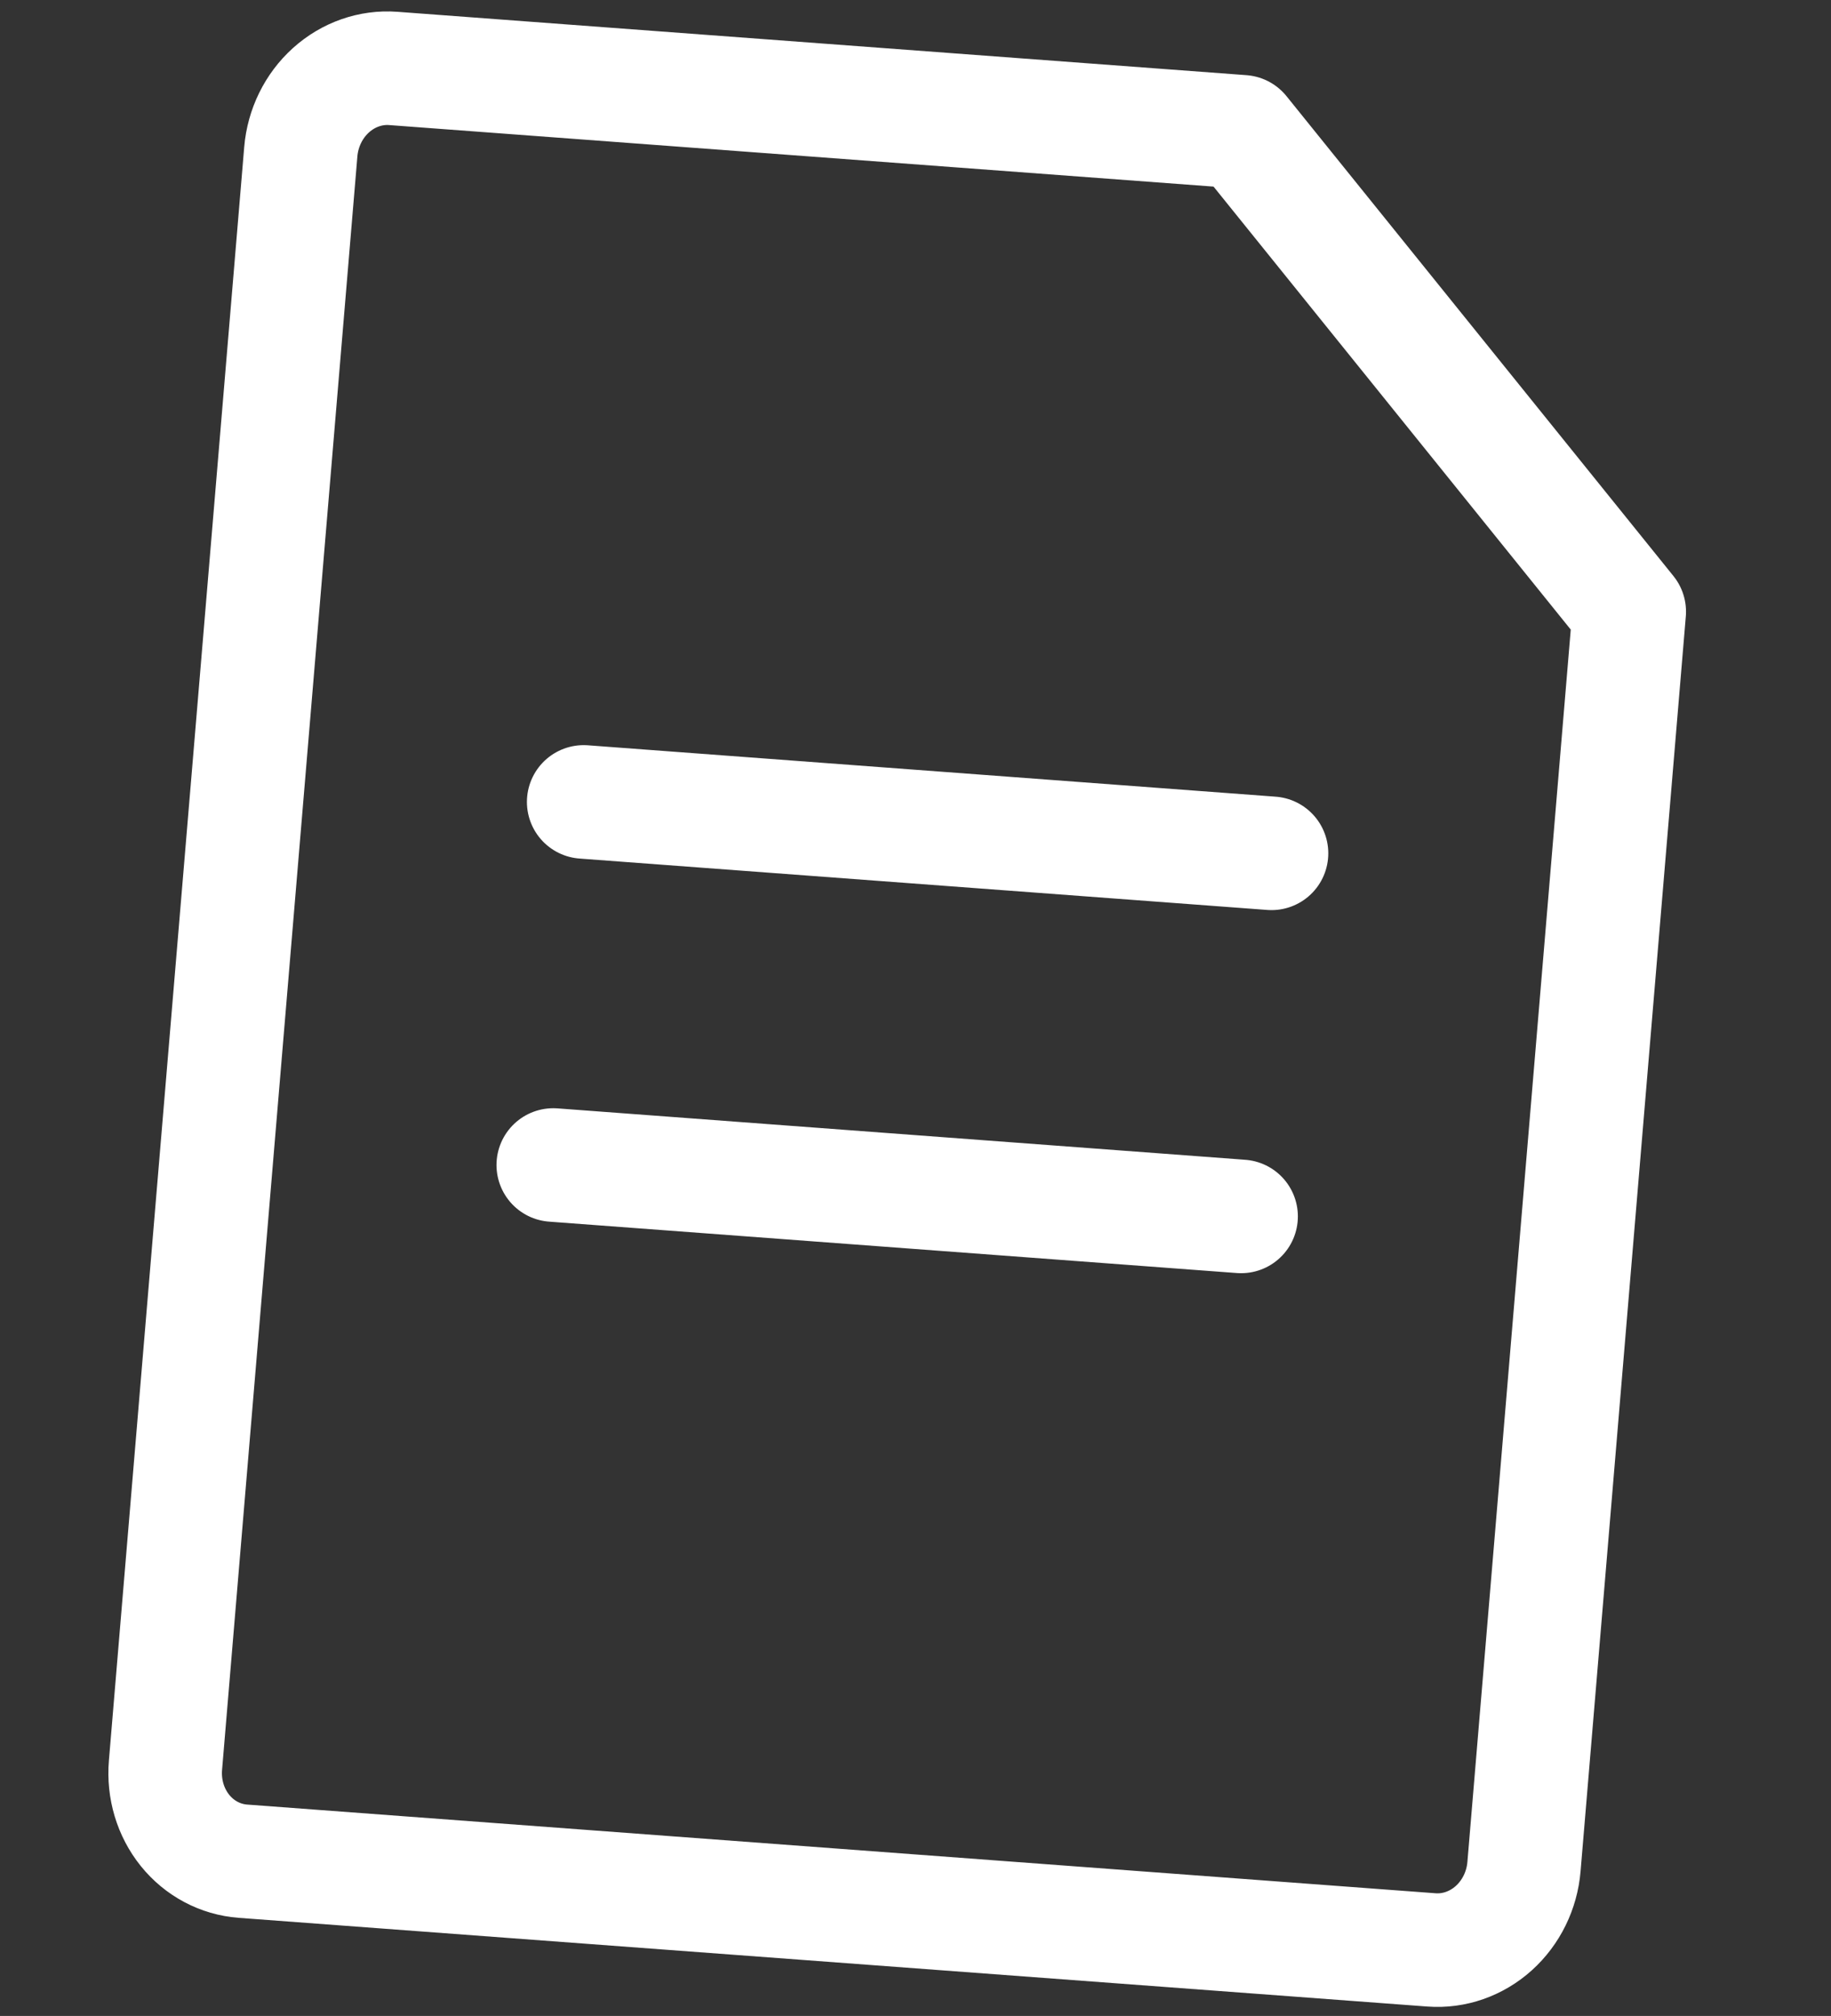<svg width="129" height="142" viewBox="0 0 129 142" fill="none" xmlns="http://www.w3.org/2000/svg">
<rect x="0" y="0" width="129" height="142" fill="#333333" stroke="none"/>
<path d="M21.192 10.688C21.333 9.013 22.098 7.454 23.319 6.354C24.54 5.254 26.118 4.702 27.704 4.82L87.524 9.284L114.785 43.085L107.37 131.48C107.23 133.155 106.465 134.713 105.244 135.814C104.022 136.914 102.445 137.466 100.858 137.348L17.111 131.099C15.525 130.98 14.059 130.201 13.036 128.934C12.014 127.666 11.518 126.013 11.659 124.338L21.192 10.688Z" stroke="white" stroke-width="8" stroke-linejoin="round"/>
<path d="M41.123 56.486L89.582 60.106M38.98 82.061L87.439 85.682" stroke="white" stroke-width="8" stroke-linecap="round" stroke-linejoin="round"/>
</svg>
